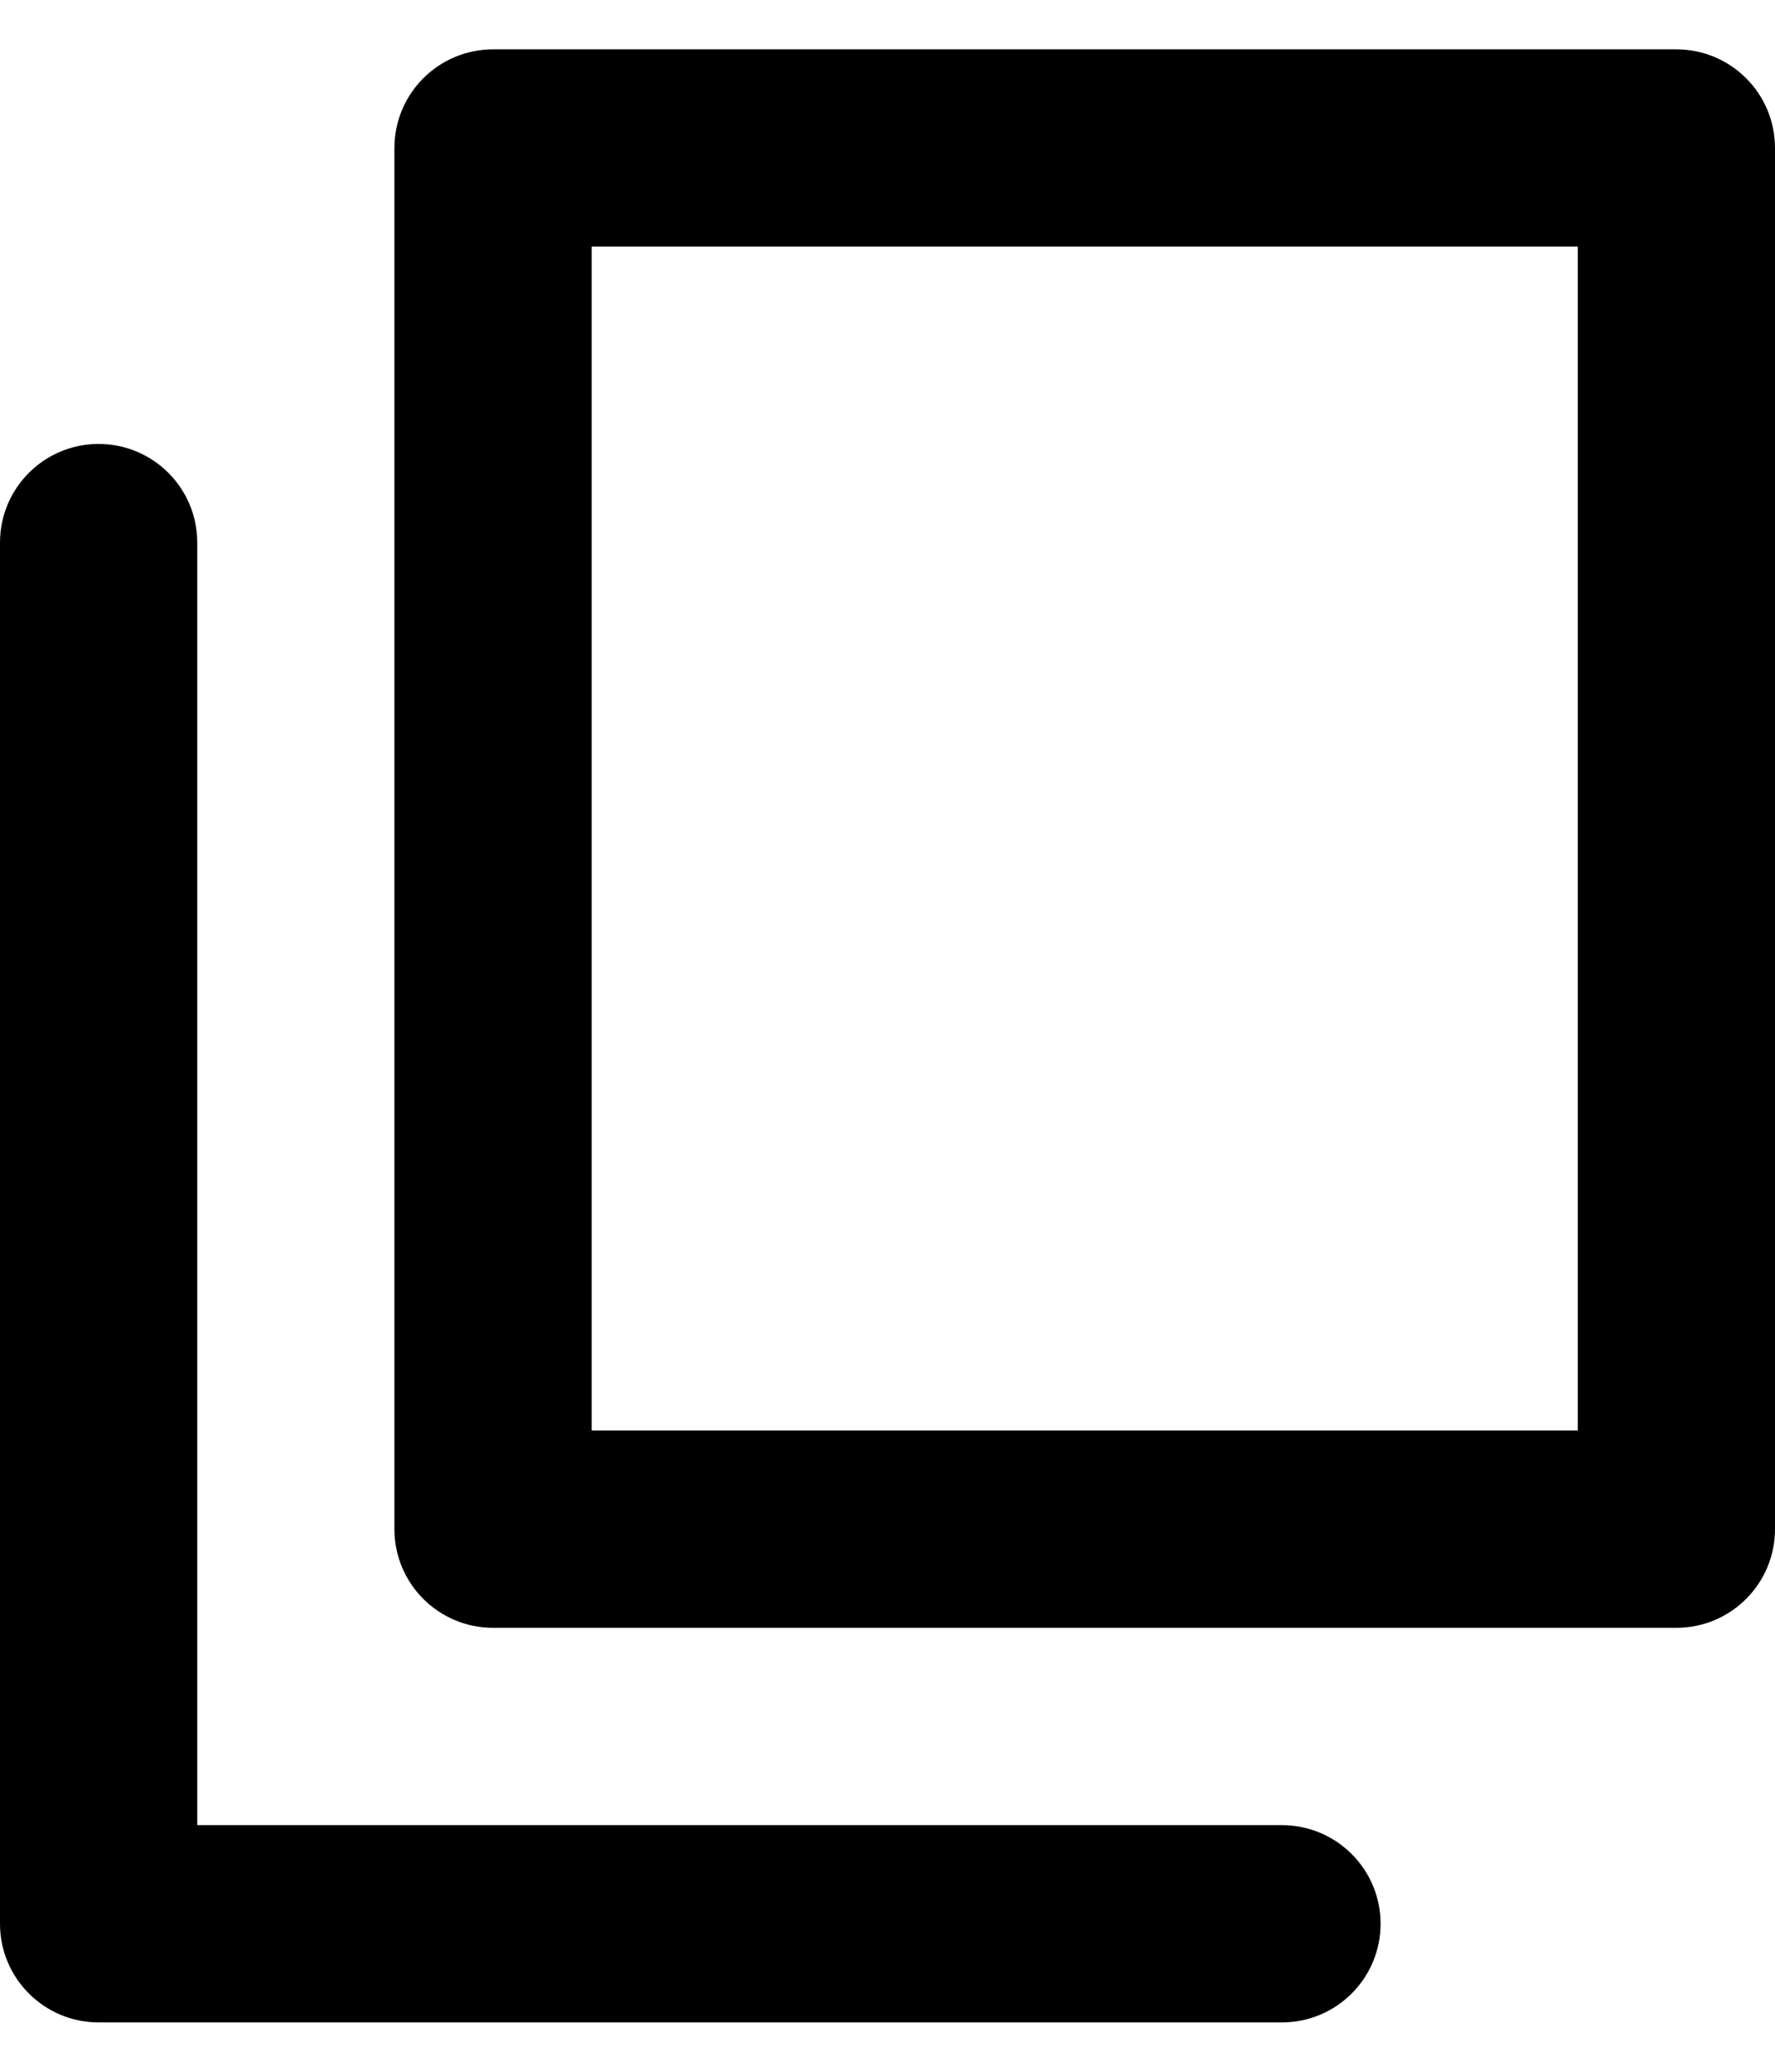 <svg width="24" height="28" viewBox="0 0 24 28" fill="none" xmlns="http://www.w3.org/2000/svg">
<path fill-rule="evenodd" clip-rule="evenodd" d="M6.667 0.667C5.93 0.667 5.333 1.264 5.333 2V20.667C5.333 21.403 5.93 22 6.667 22H22.667C23.403 22 24 21.403 24 20.667V2C24 1.264 23.403 0.667 22.667 0.667H6.667ZM8 19.333V3.333H21.333V19.333H8Z" fill="black"/>
<path d="M2.667 7.333C2.667 6.597 2.07 6 1.333 6C0.597 6 0 6.597 0 7.333V26C0 26.736 0.597 27.333 1.333 27.333H17.333C18.07 27.333 18.667 26.736 18.667 26C18.667 25.264 18.07 24.667 17.333 24.667H2.667V7.333Z" fill="black"/>
</svg>
